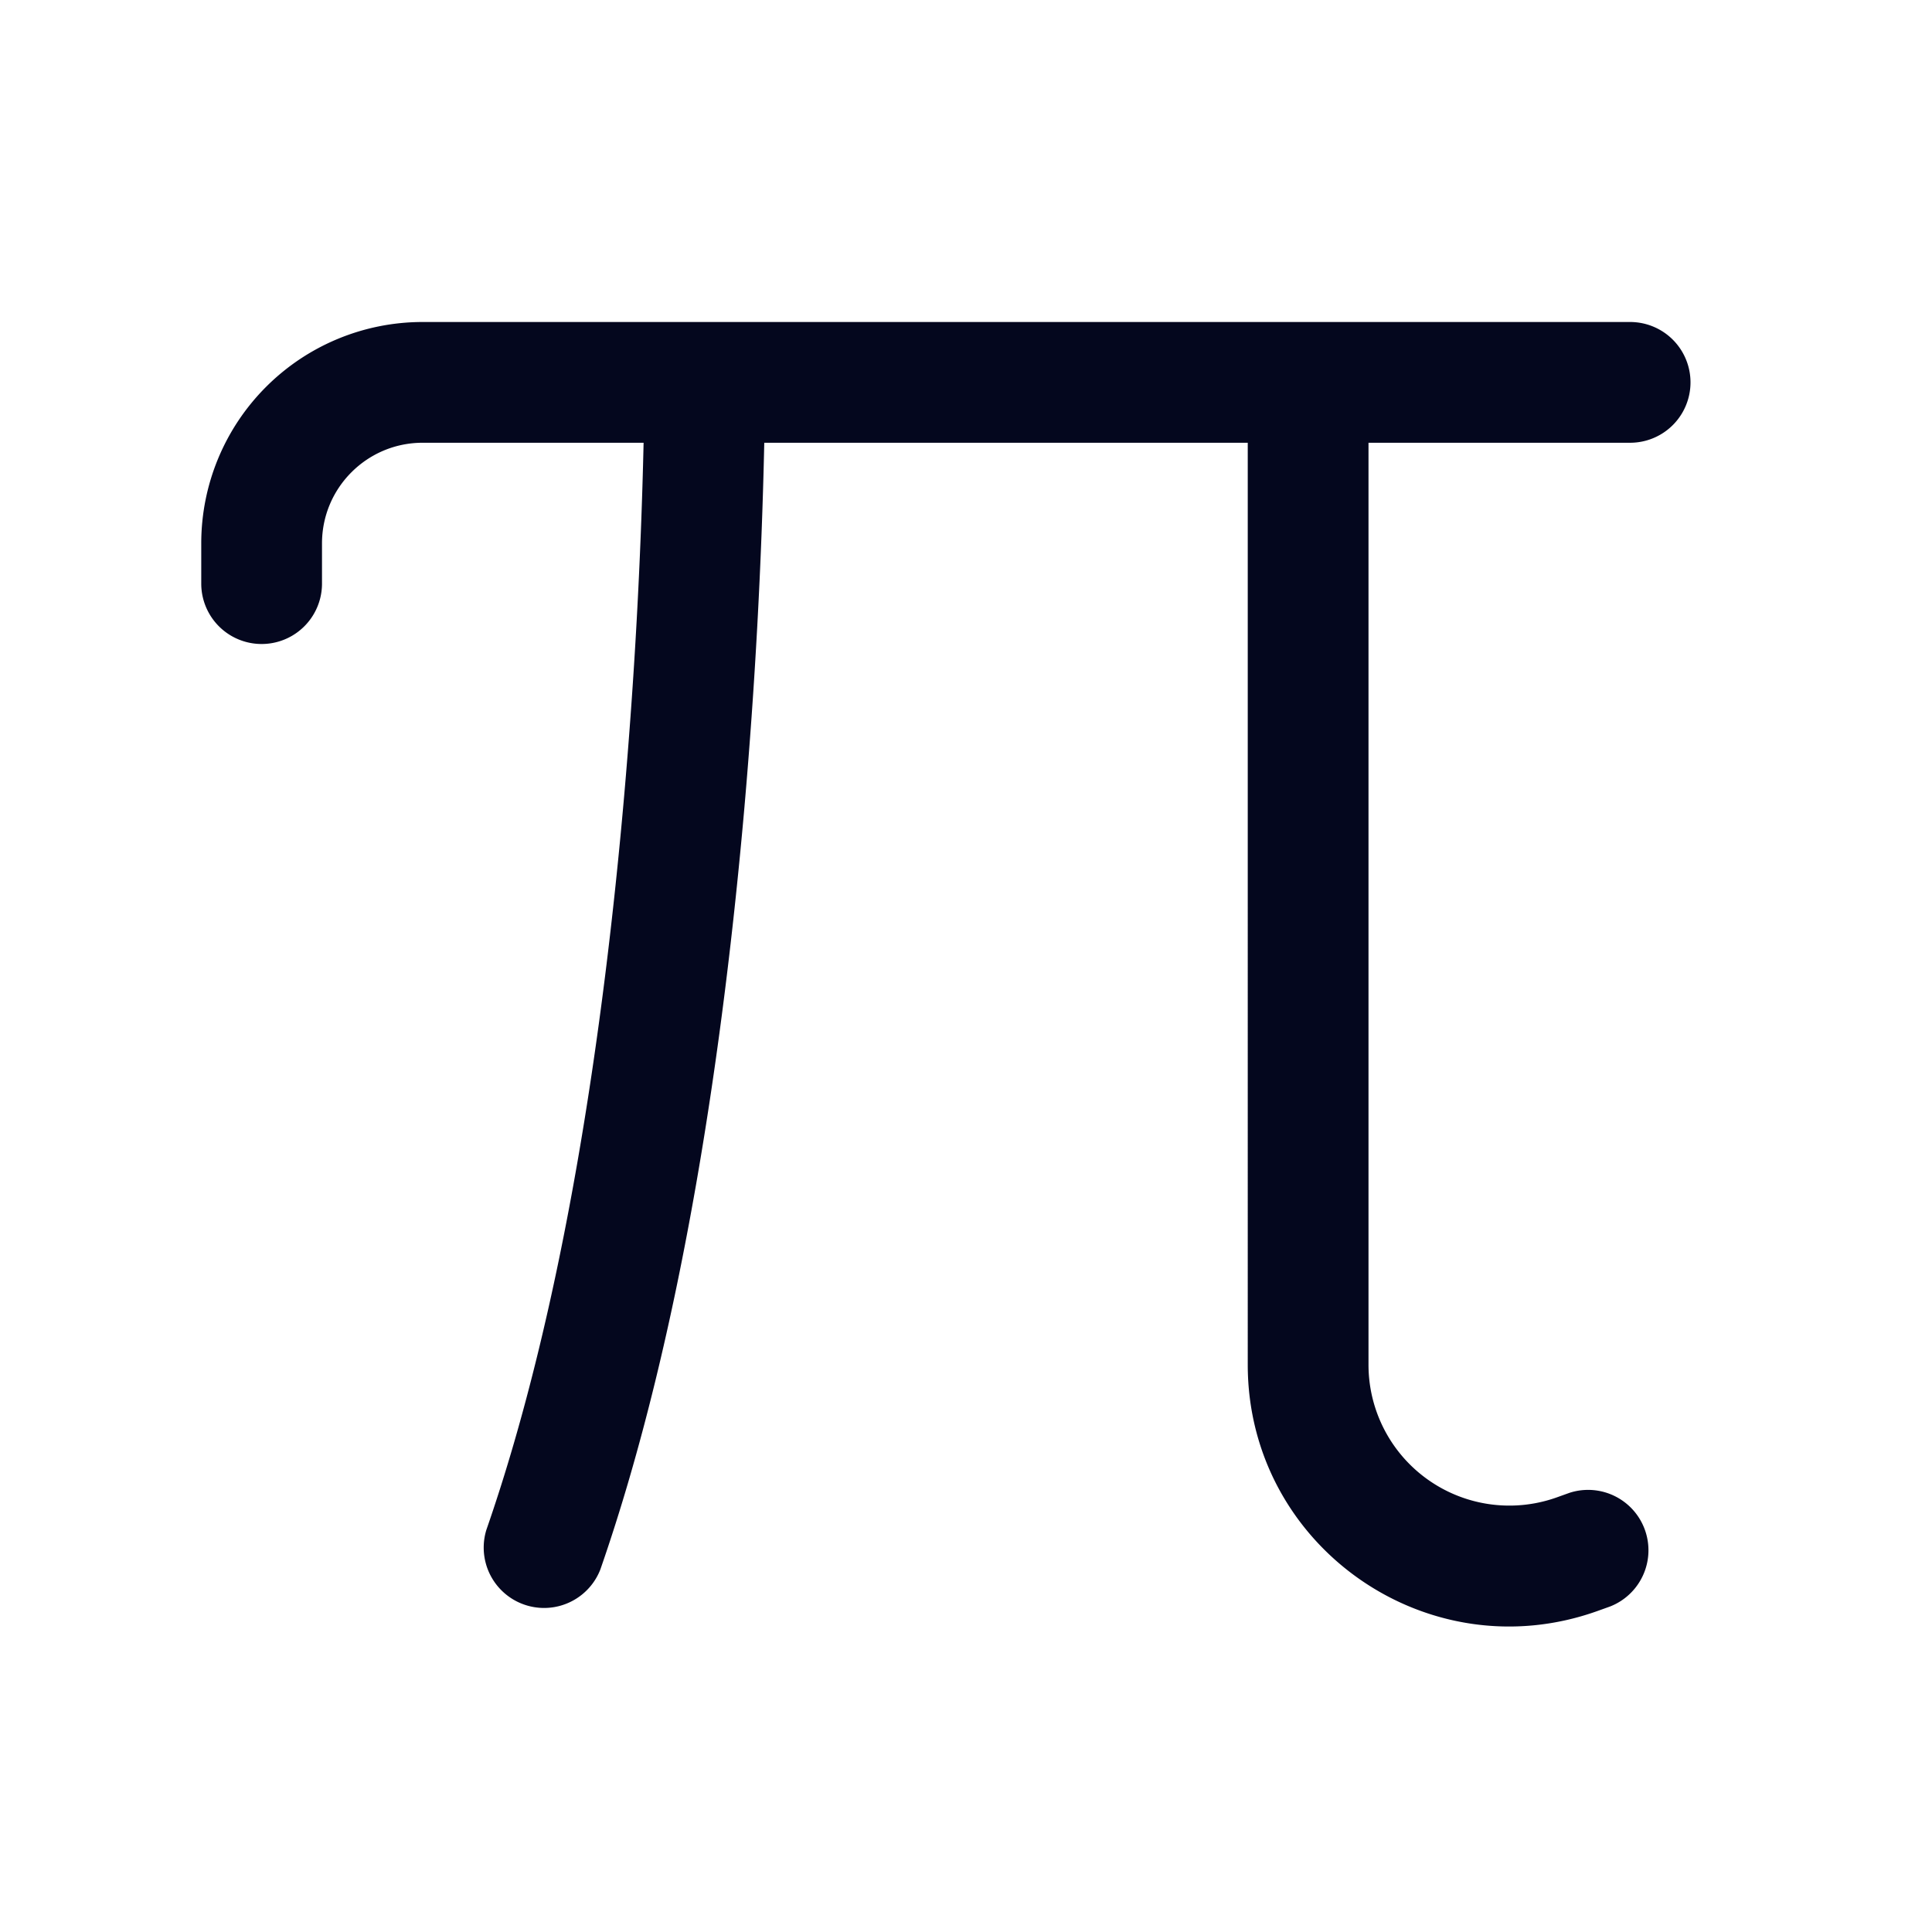 <svg xmlns="http://www.w3.org/2000/svg" width="24" height="24" fill="none"><path fill="#04071E" d="M2.5 6.75A2.75 2.75 0 0 1 5.25 4h15a.75.75 0 0 1 0 1.5H17v11.453a1.75 1.75 0 0 0 2.339 1.648l.159-.057a.75.75 0 0 1 .504 1.412l-.159.057c-2.116.756-4.343-.813-4.343-3.06V5.5H9.494a69.393 69.393 0 0 1-.247 4.534c-.252 2.862-.758 6.499-1.789 9.462a.75.75 0 0 1-1.416-.492c.969-2.786 1.462-6.275 1.71-9.1A68 68 0 0 0 7.995 5.5H5.25C4.56 5.5 4 6.06 4 6.75v.5a.75.75 0 0 1-1.5 0z"/></svg>